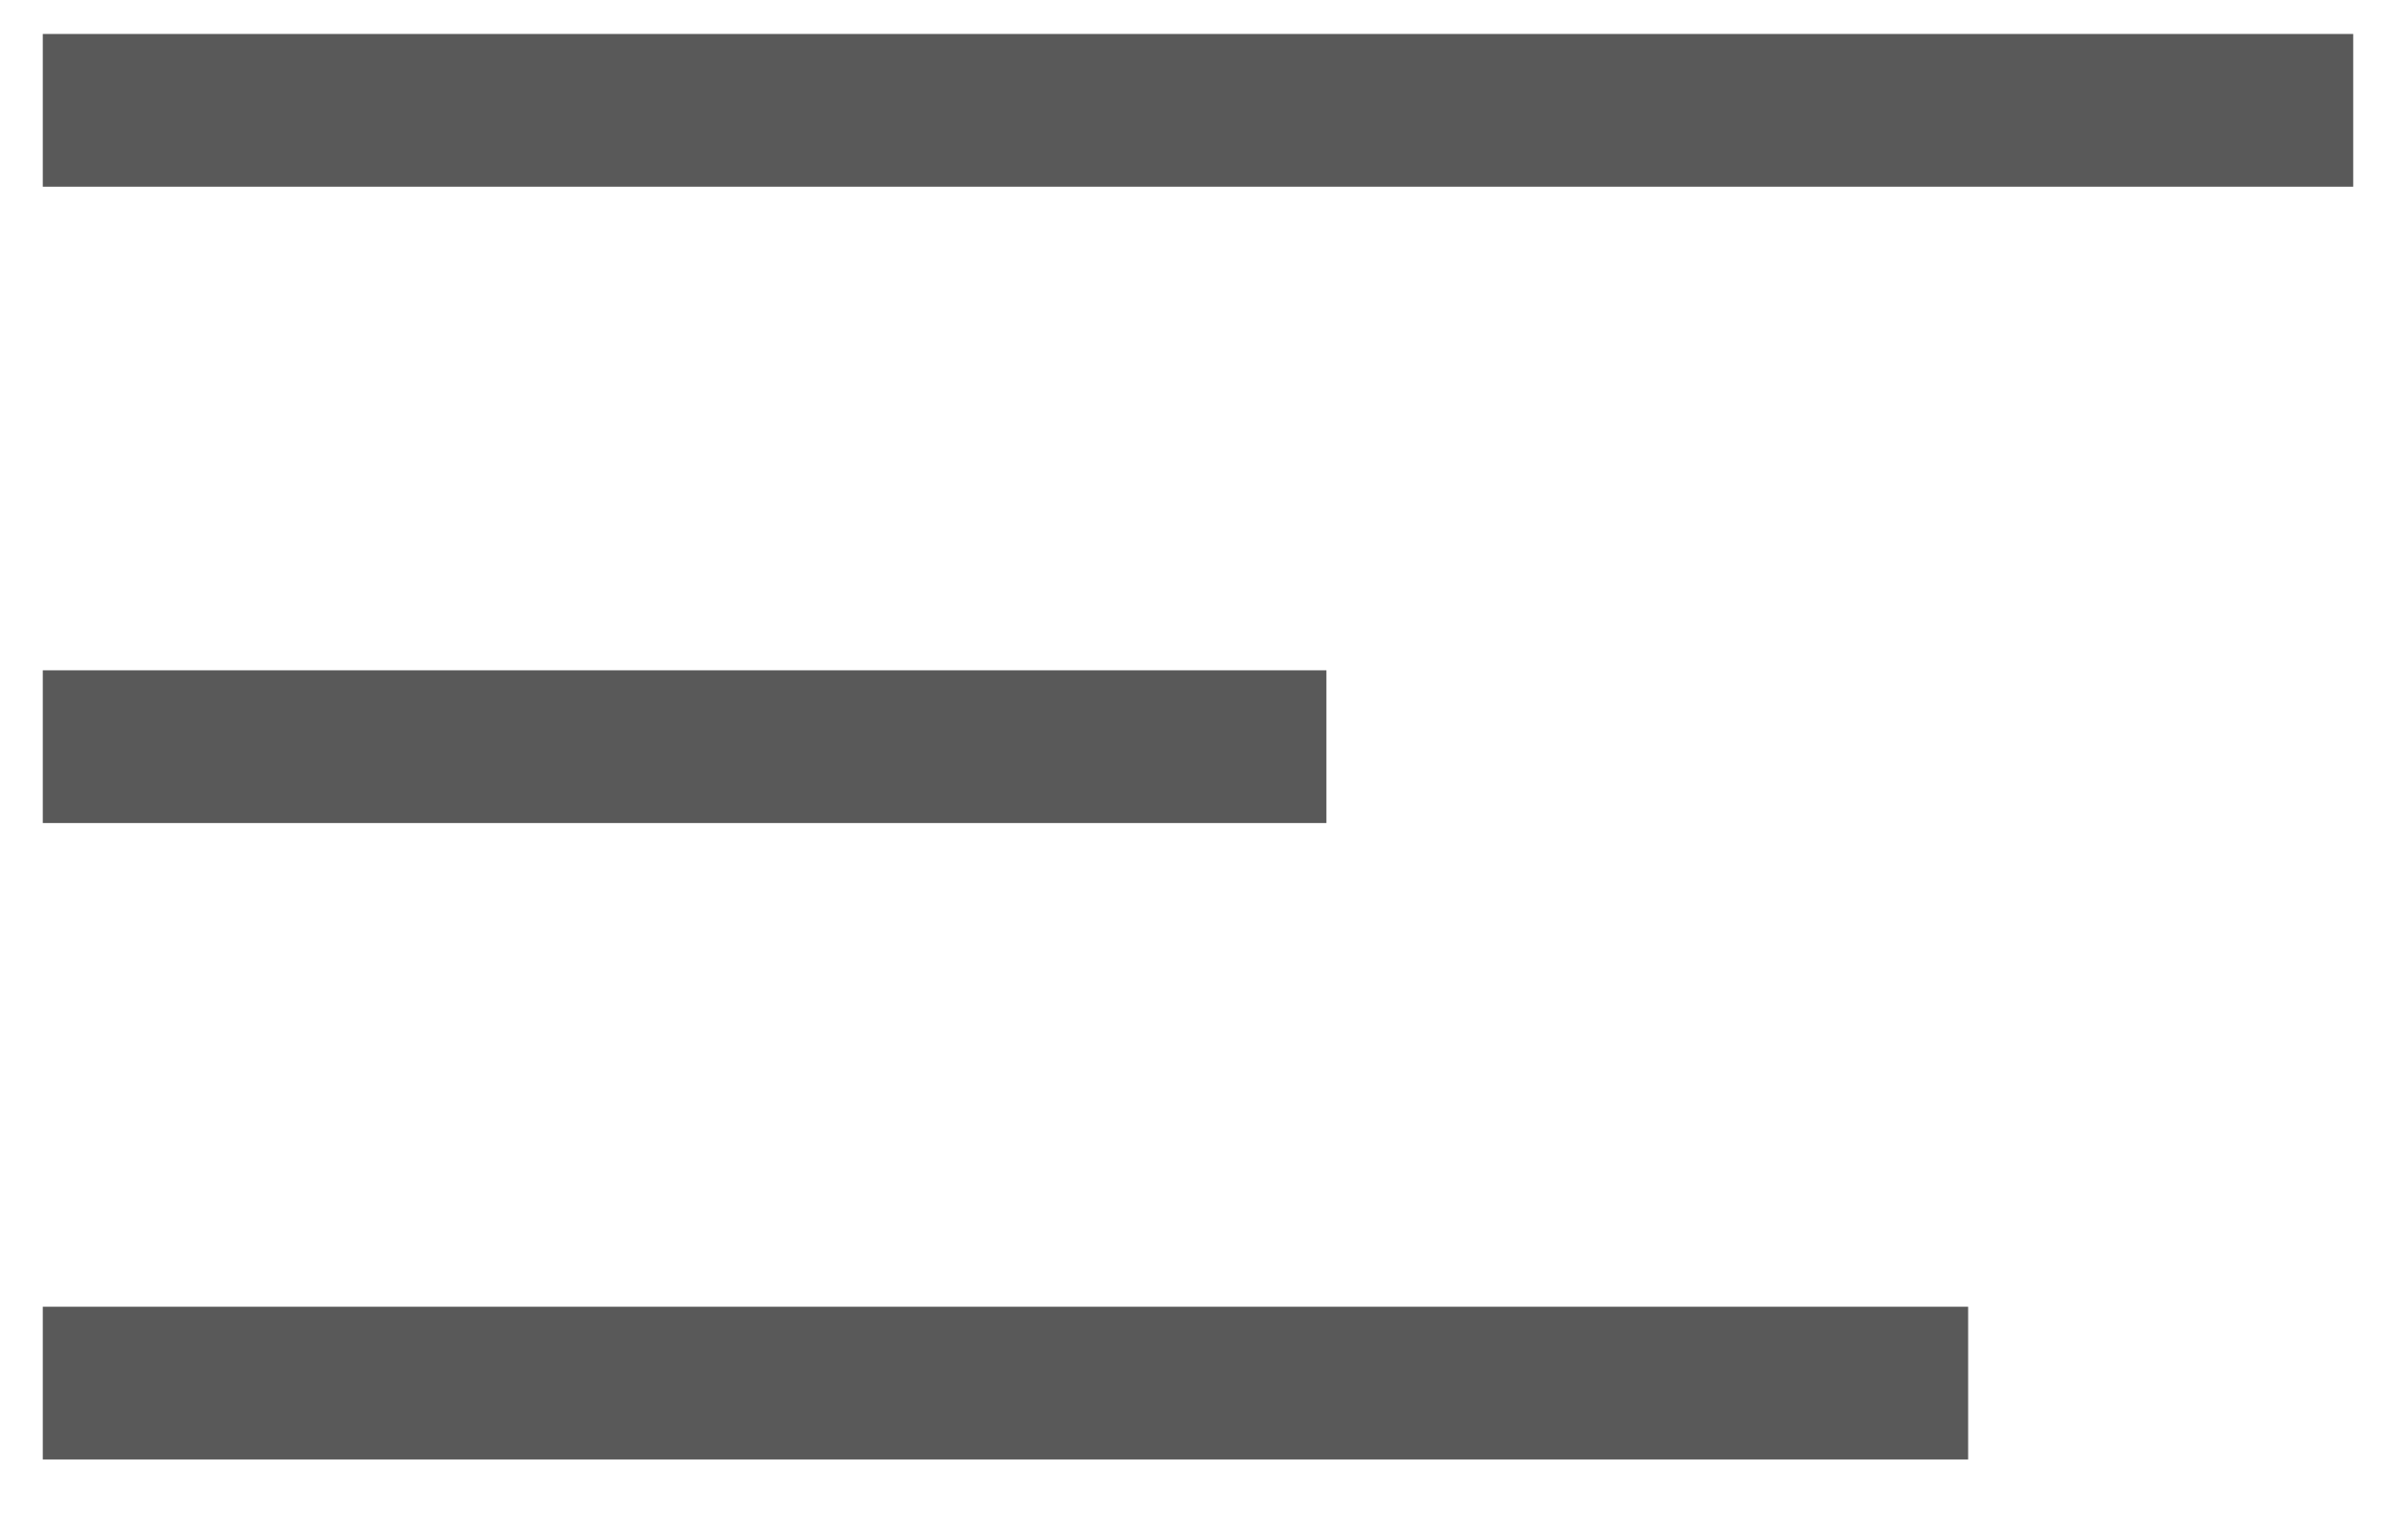<svg width="28" height="18" viewBox="0 0 28 18" fill="none" xmlns="http://www.w3.org/2000/svg">
    <path d="M27.5 0.397H0.5V2.182H27.5V0.397Z" fill="black" fill-opacity="0.65"/>
    <path d="M15.5 7.834H0.5V9.619H15.5V7.834Z" fill="black" fill-opacity="0.65"/>
    <path d="M23 15.272H0.5V17.057H23V15.272Z" fill="black" fill-opacity="0.65"/>
</svg>
